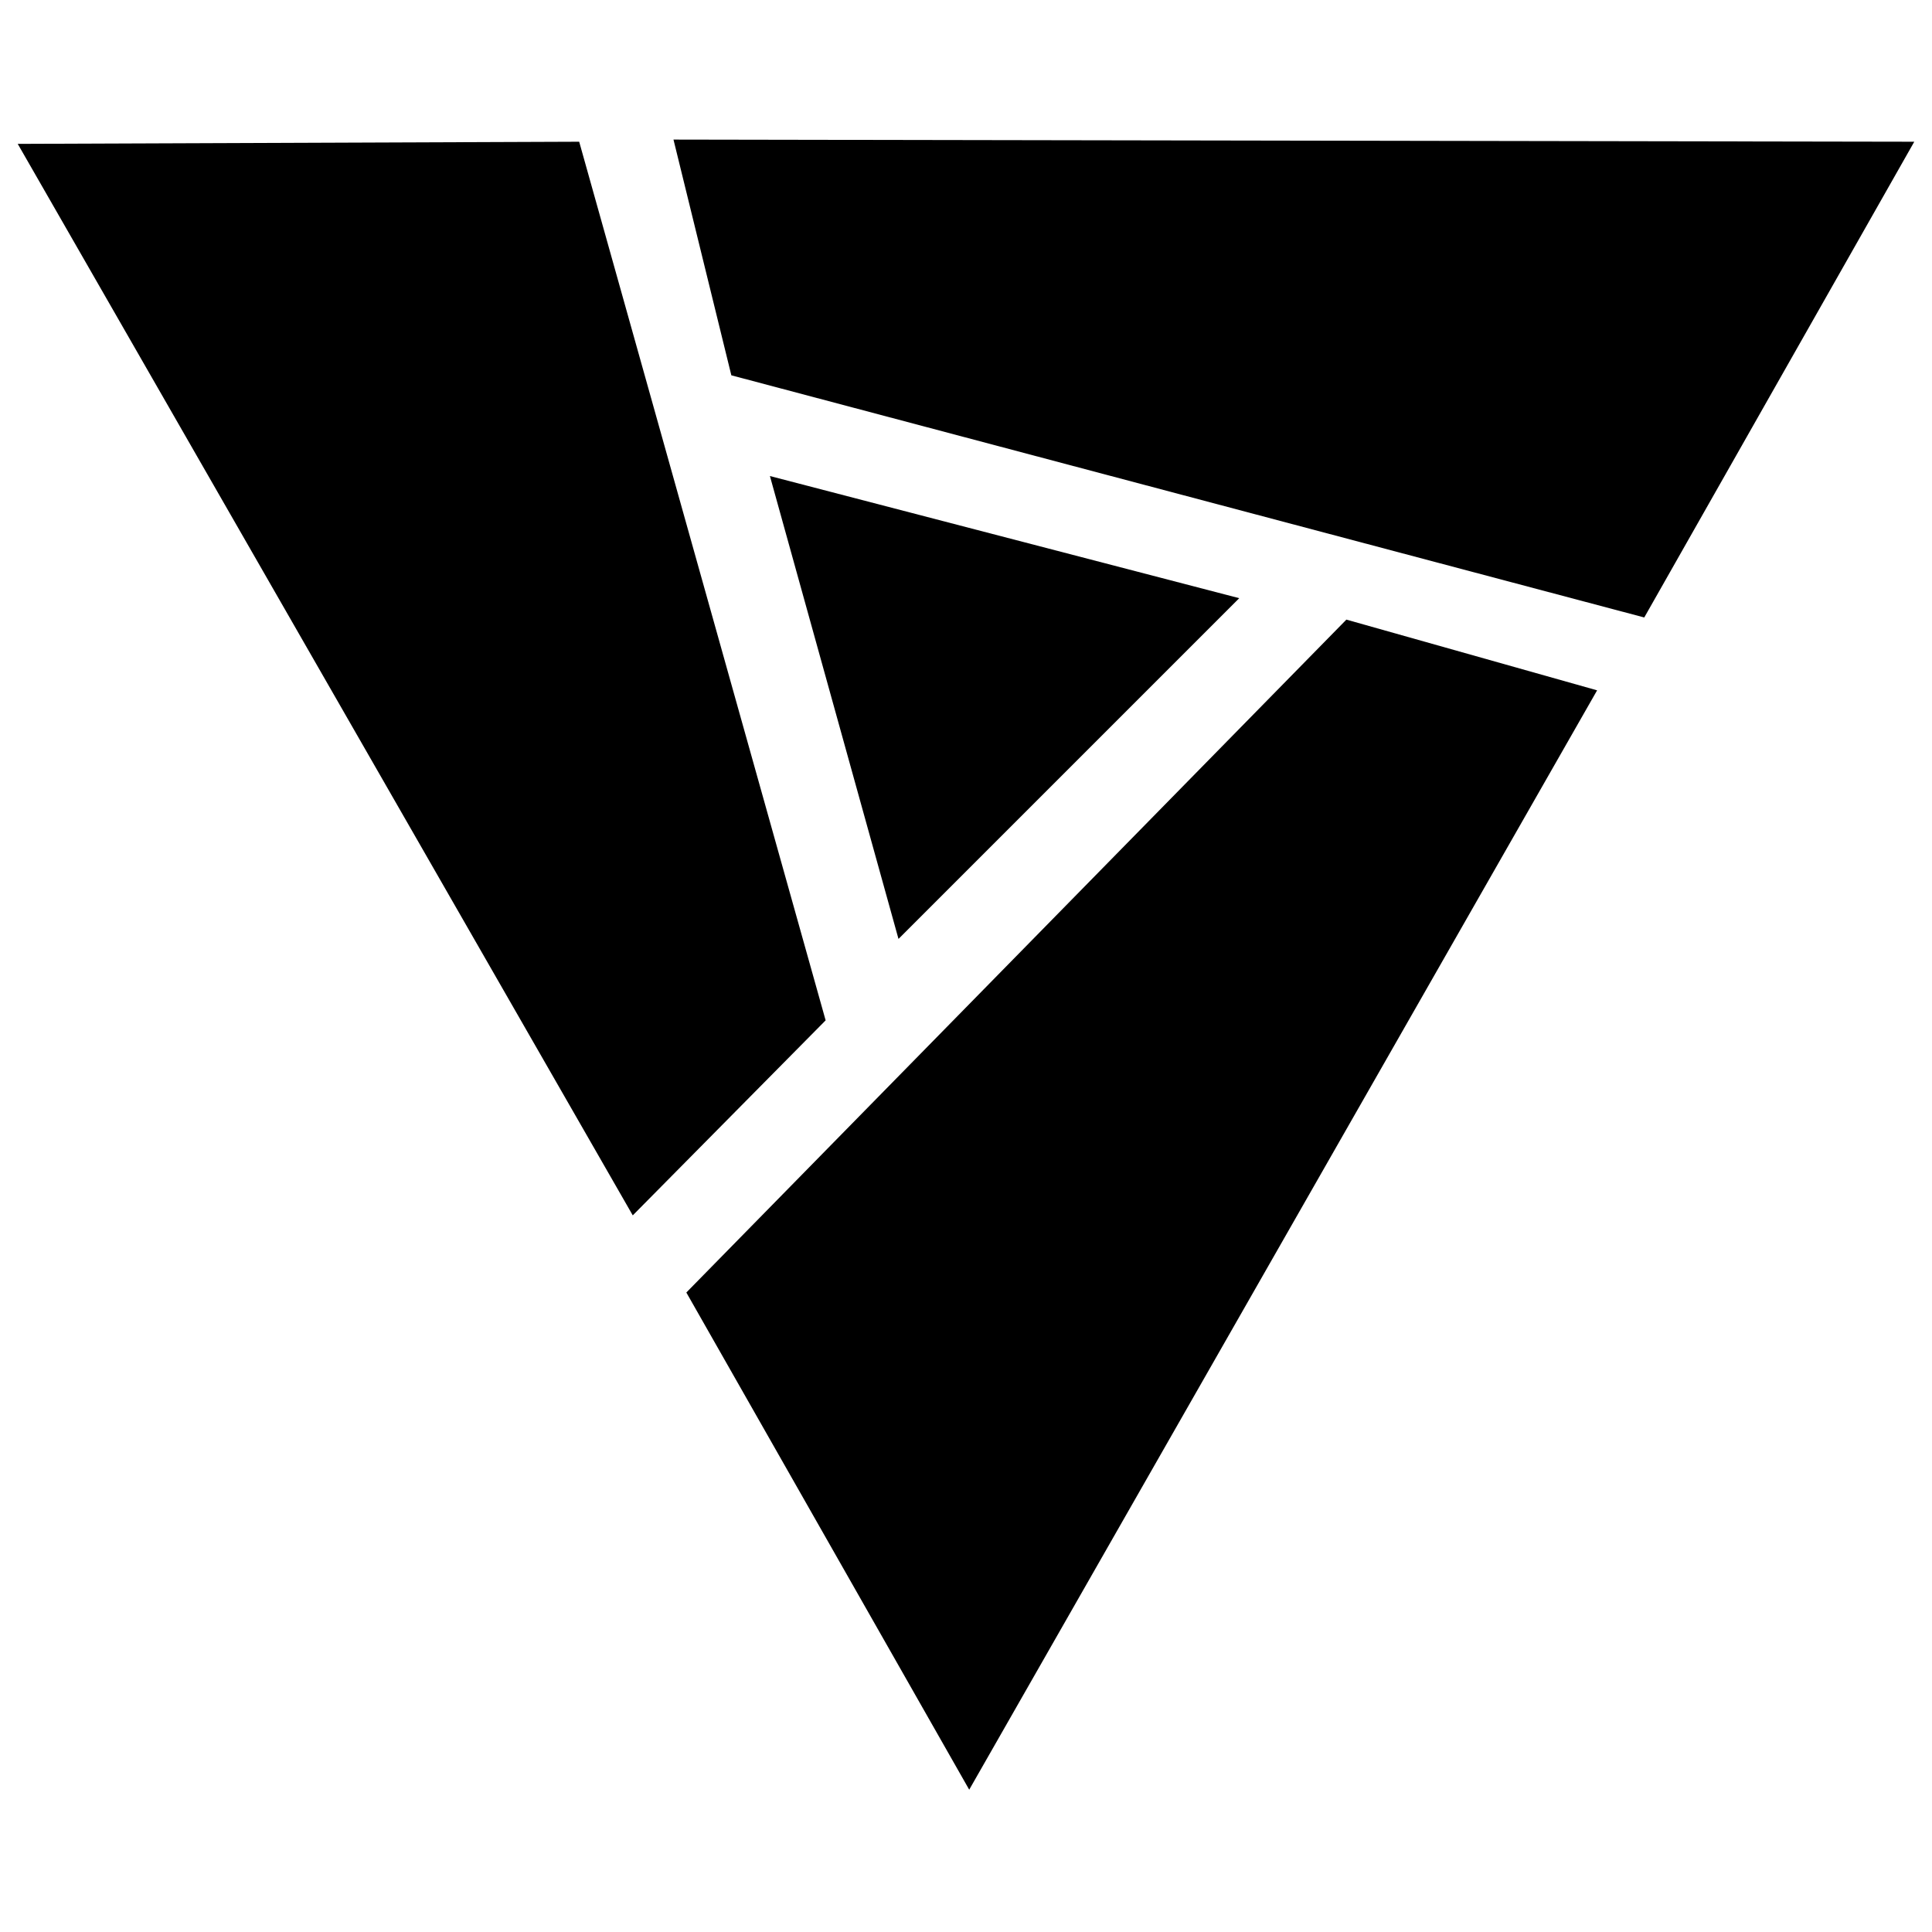 <svg width="1em" height="1em" viewBox="0 0 436 381" fill="none" xmlns="http://www.w3.org/2000/svg">
<g filter="url(#filter0_d_89_3)">
<path d="M130.707 0.484L4 0.967L142.798 242.775L186.323 198.766L130.707 0.484Z" fill="currentColor"/>
<path d="M432 0.484L151.986 0L165.044 53.198L371.064 107.846L432 0.484Z" fill="currentColor"/>
<path d="M279.661 103.494L173.749 75.928L202.766 180.389L279.661 103.494Z" fill="currentColor"/>
<path d="M303.842 108.33L154.888 260.185L218.725 372.384L360.425 124.289L303.842 108.33Z" fill="currentColor"/>
</g>
<defs>
<filter id="filter0_d_89_3" x="0" y="0" width="436" height="380.384" filterUnits="userSpaceOnUse" color-interpolation-filters="sRGB">
<feFlood flood-opacity="0" result="BackgroundImageFix"/>
<feColorMatrix in="SourceAlpha" type="matrix" values="0 0 0 0 0 0 0 0 0 0 0 0 0 0 0 0 0 0 127 0" result="hardAlpha"/>
<feOffset dy="4"/>
<feGaussianBlur stdDeviation="2"/>
<feComposite in2="hardAlpha" operator="out"/>
<feColorMatrix type="matrix" values="0 0 0 0 0 0 0 0 0 0 0 0 0 0 0 0 0 0 0.25 0"/>
<feBlend mode="normal" in2="BackgroundImageFix" result="effect1_dropShadow_89_3"/>
<feBlend mode="normal" in="SourceGraphic" in2="effect1_dropShadow_89_3" result="shape"/>
</filter>
</defs>
</svg>
